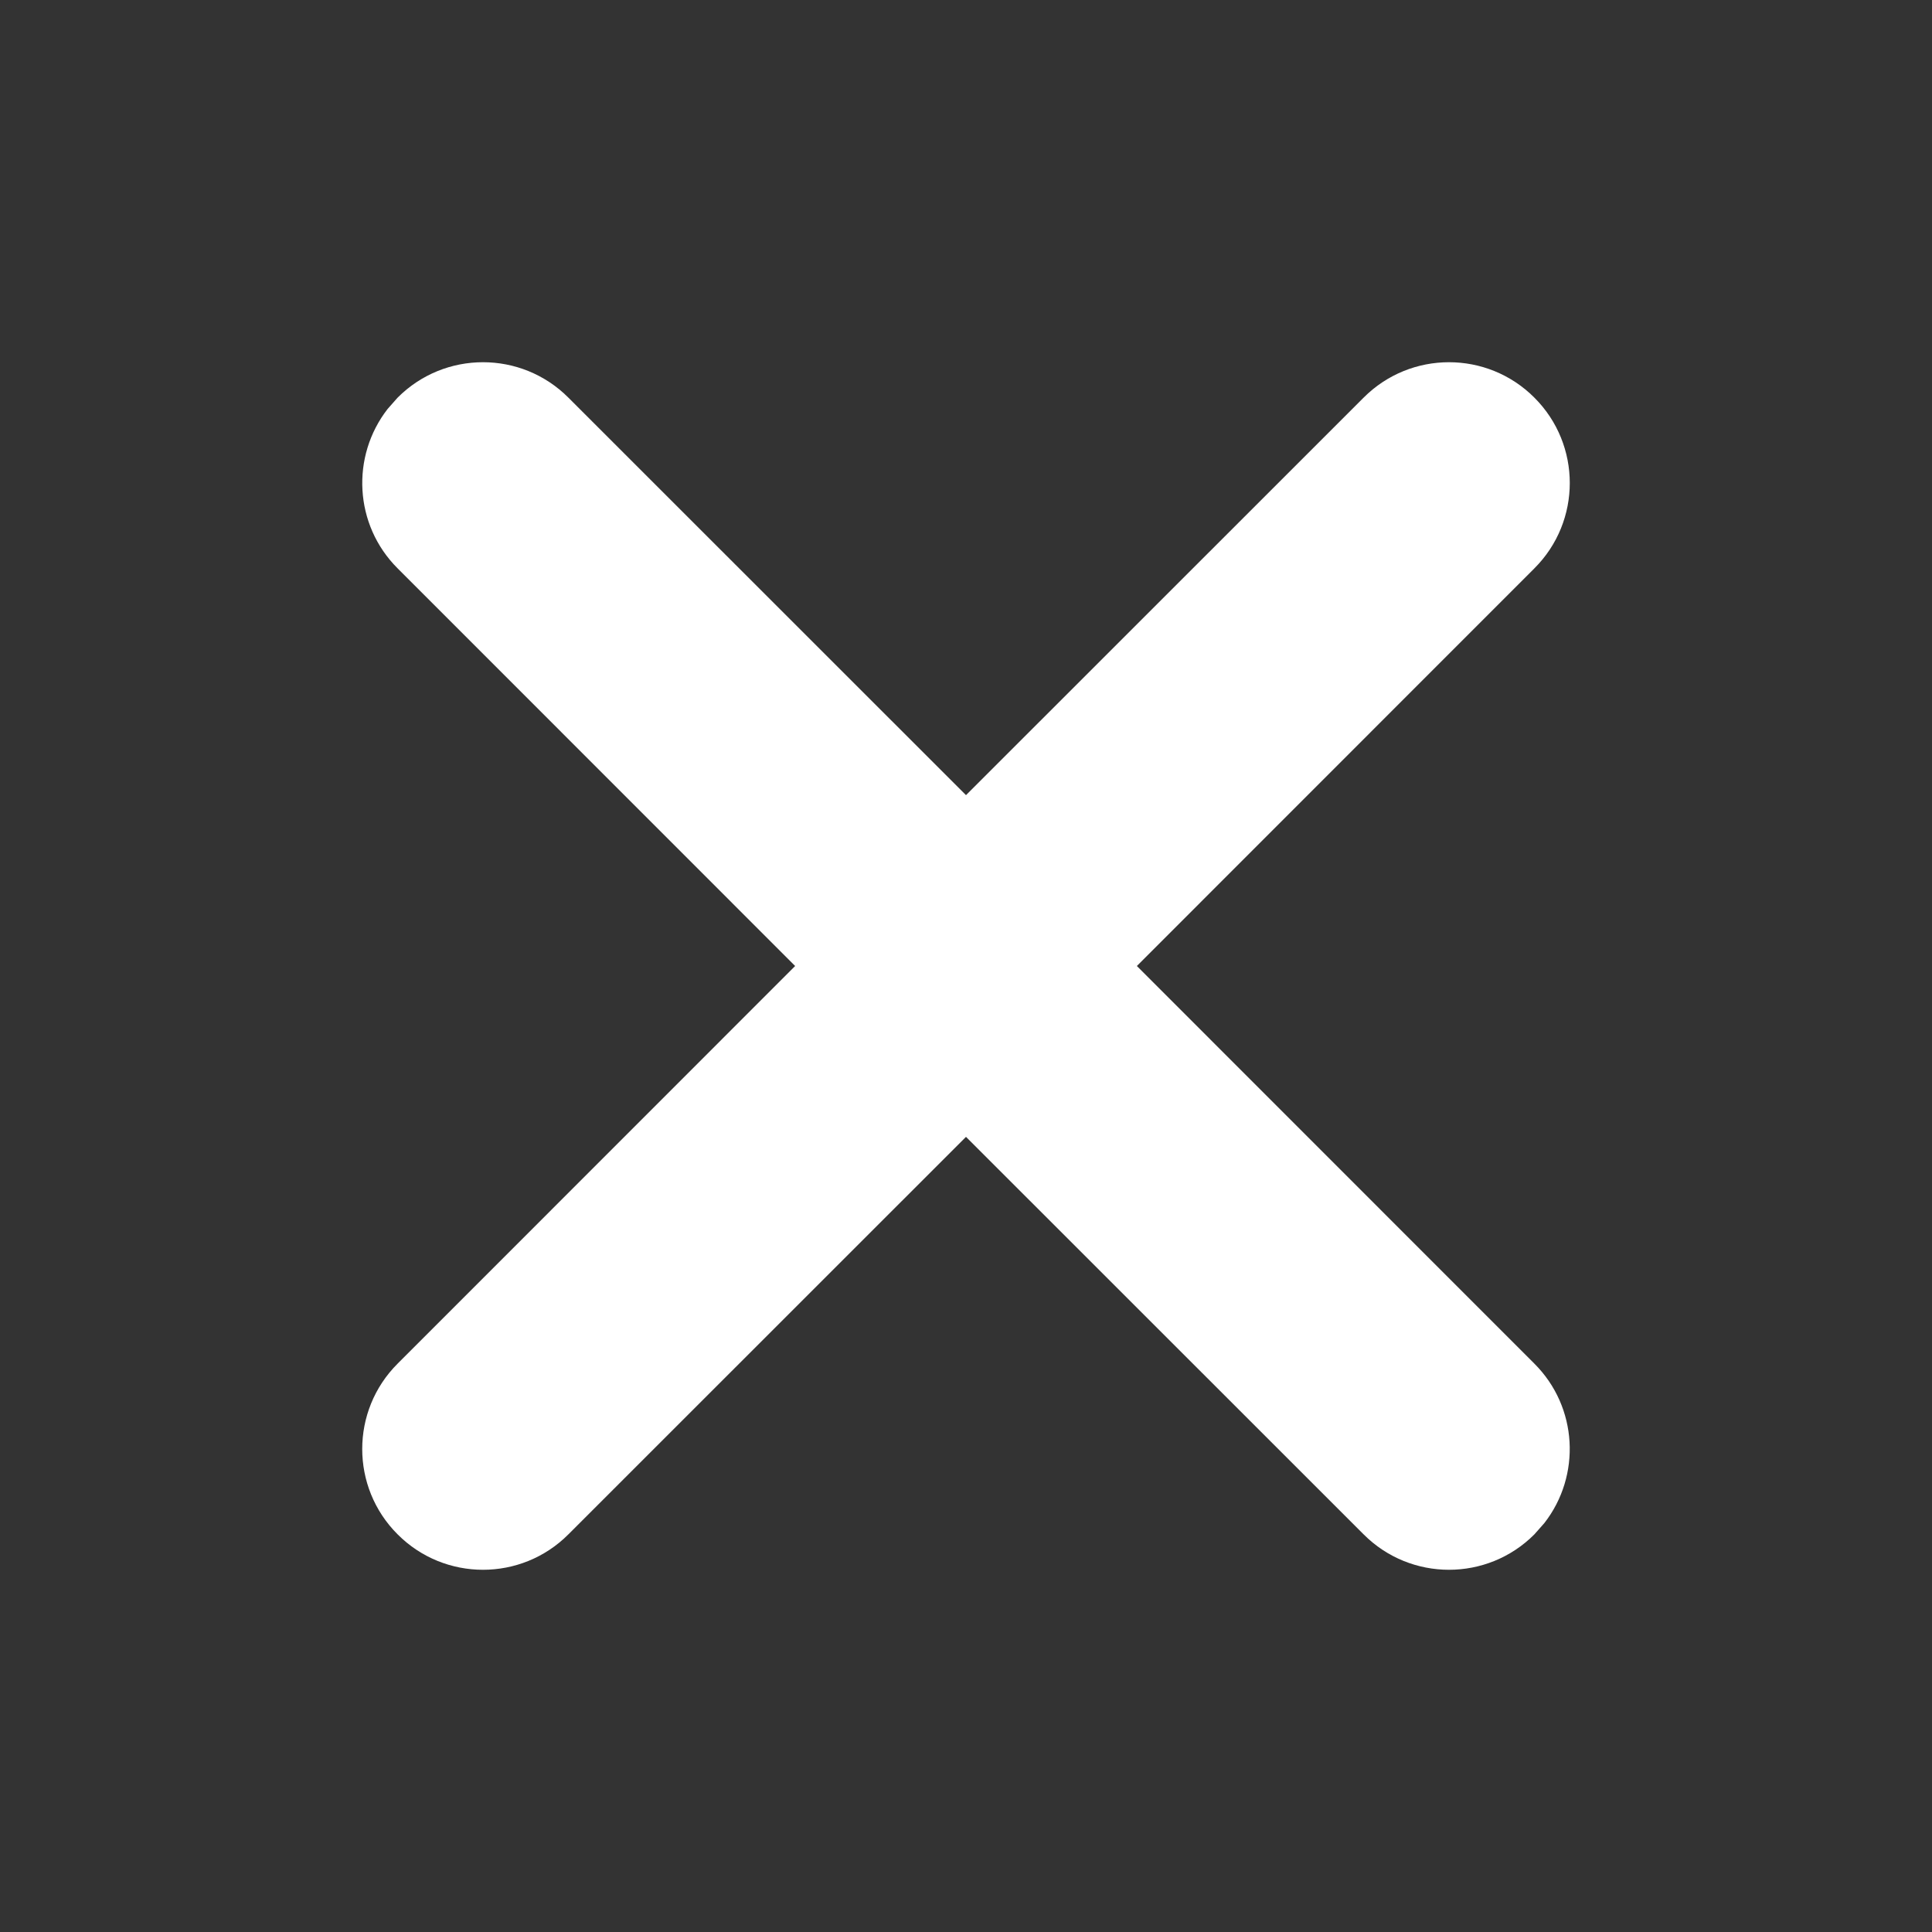 <?xml version="1.0" encoding="UTF-8"?>
<svg width="16px" height="16px" viewBox="0 0 16 16" version="1.1" xmlns="http://www.w3.org/2000/svg" xmlns:xlink="http://www.w3.org/1999/xlink">
    <rect x="0" y="0" width="16" height="16" fill="#333333" stroke="none"/>
    <!-- Generator: Sketch 57.1 (83088) - https://sketch.com -->
    <title>Icon/16x16/close</title>
    <desc>Created with Sketch.</desc>
    <g id="Icon/16x16/close" stroke="none" stroke-width="1" fill="none" fill-rule="evenodd">
        <path d="M3.293,3.293 C3.683,2.902 4.317,2.902 4.707,3.293 L4.707,3.293 L8,6.585 L11.293,3.293 C11.683,2.902 12.317,2.902 12.707,3.293 C13.098,3.683 13.098,4.317 12.707,4.707 L9.415,8 L12.707,11.293 C13.068,11.653 13.095,12.221 12.79,12.613 L12.707,12.707 C12.317,13.098 11.683,13.098 11.293,12.707 L11.293,12.707 L8,9.415 L4.707,12.707 C4.317,13.098 3.683,13.098 3.293,12.707 C2.902,12.317 2.902,11.683 3.293,11.293 L6.585,8 L3.293,4.707 C2.932,4.347 2.905,3.779 3.21,3.387 Z" id="close" fill="#FFFFFF" fill-rule="nonzero"></path>
    </g>
</svg>